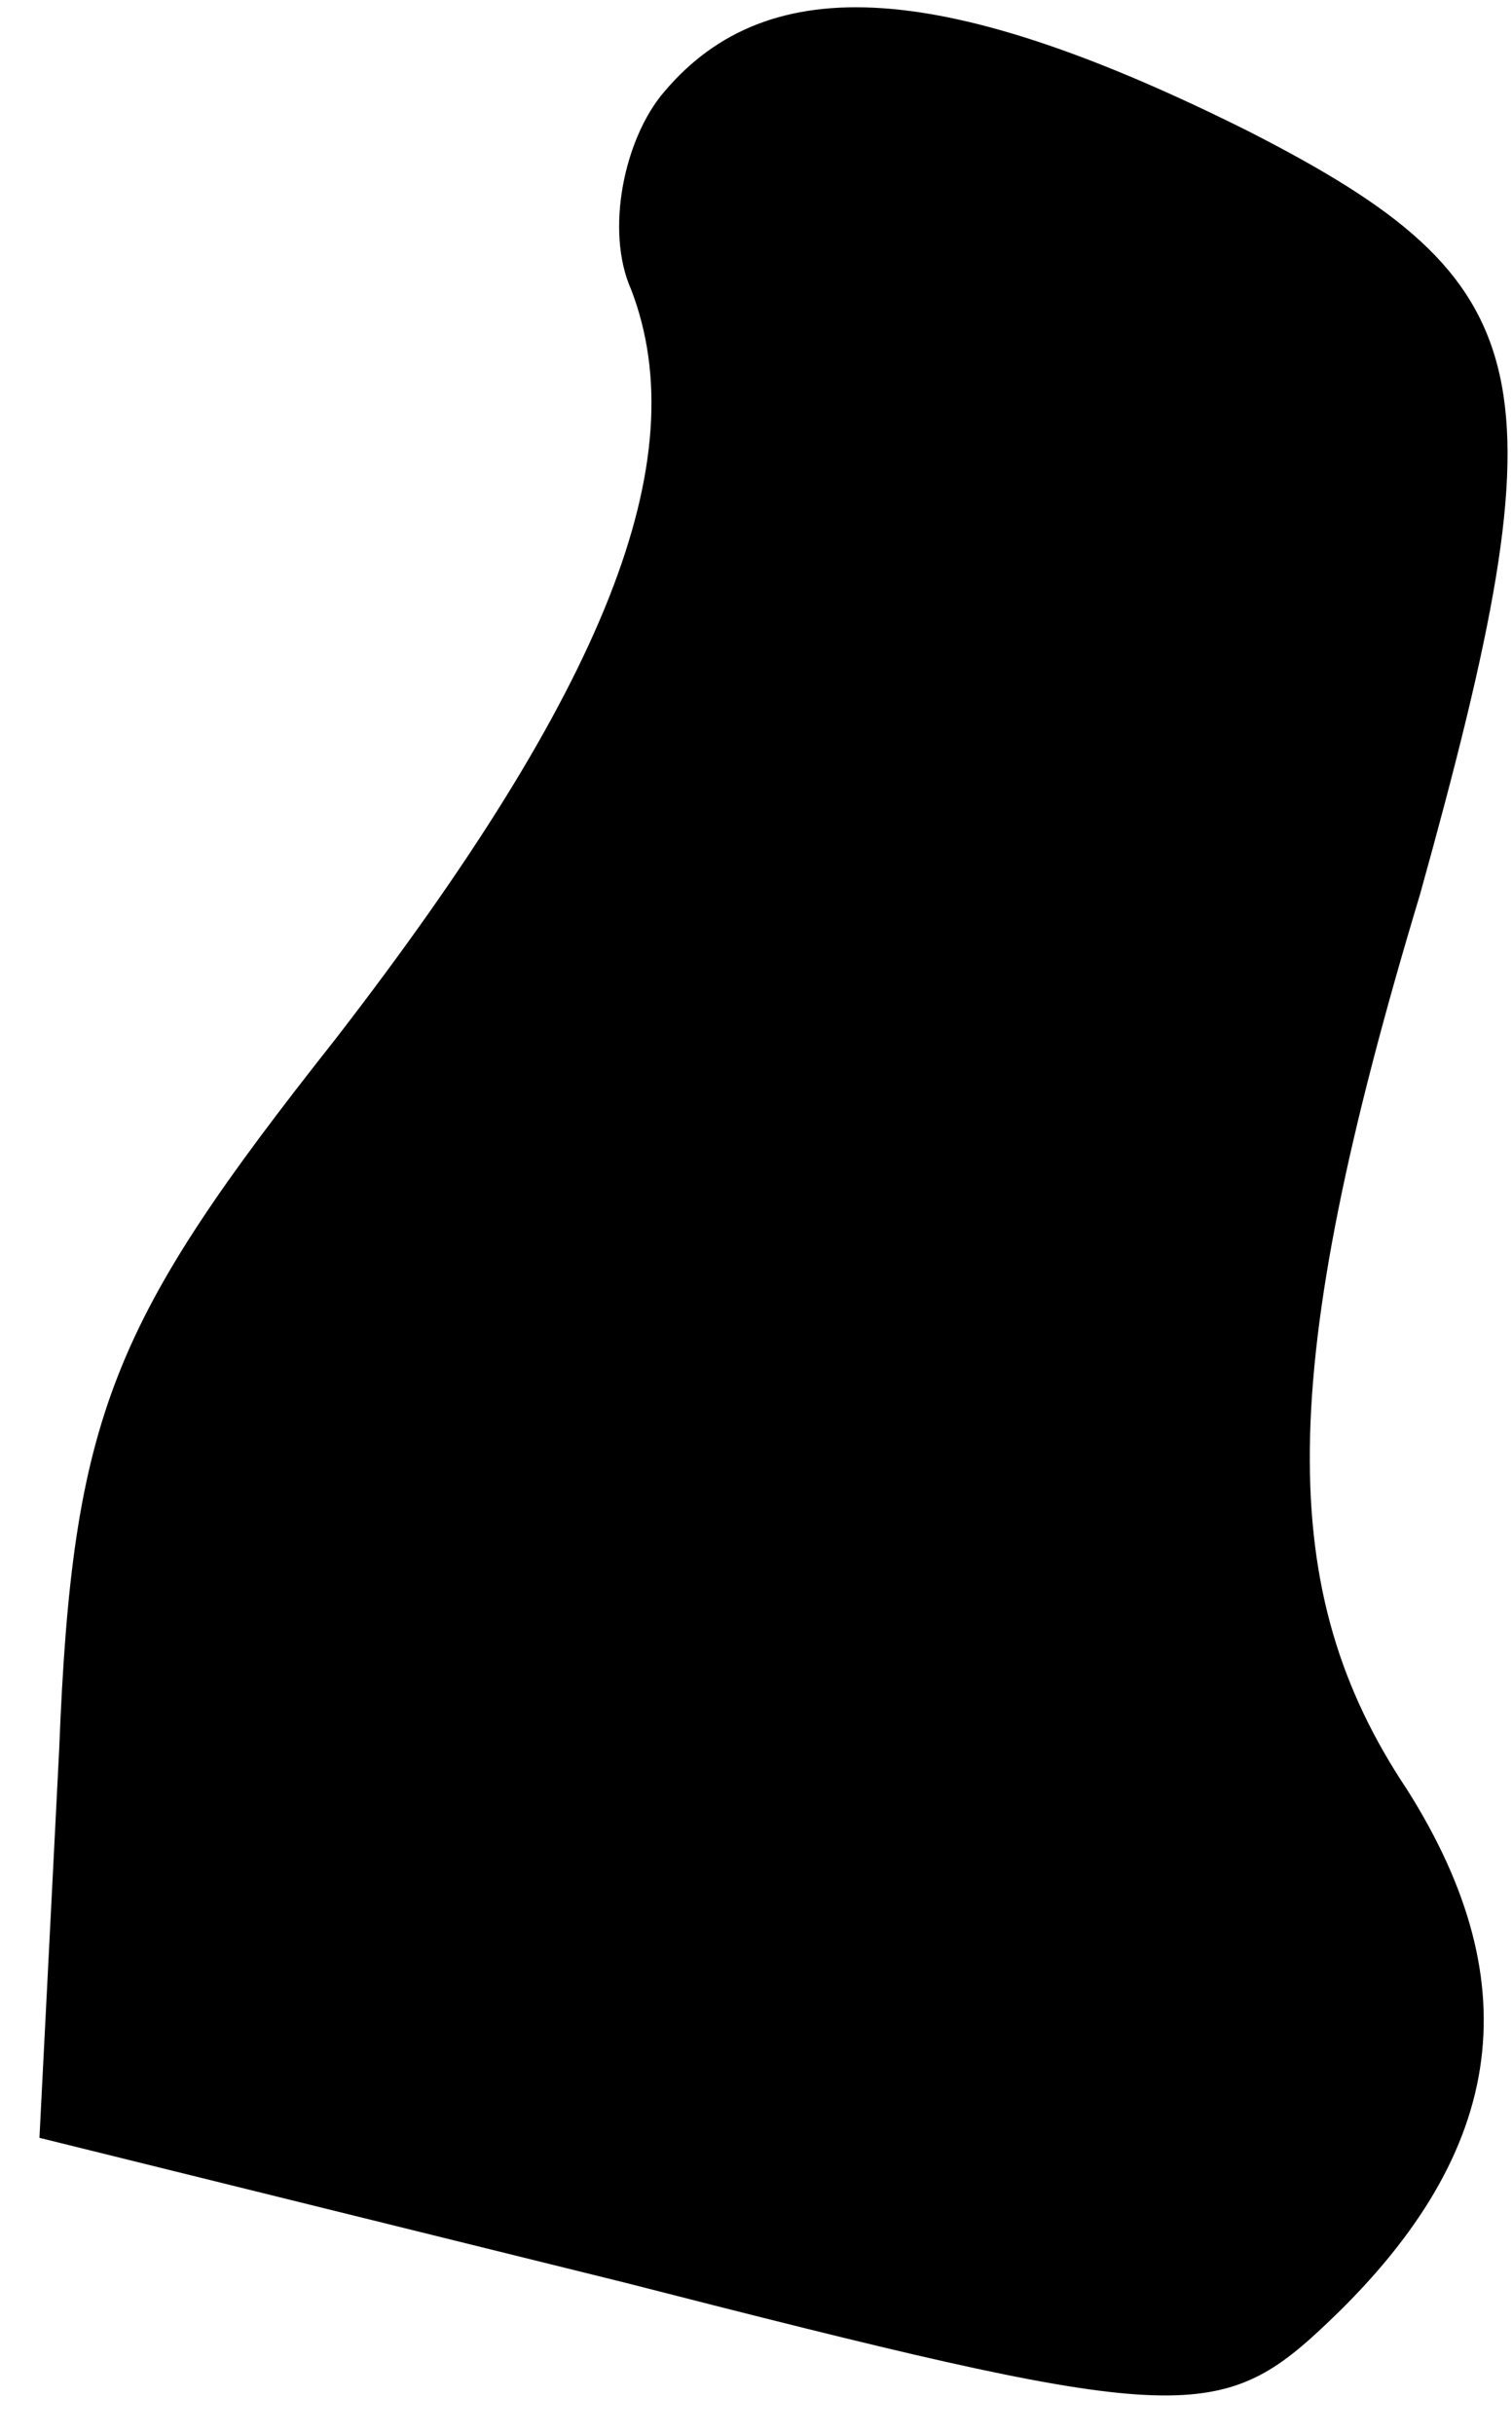 <?xml version="1.0" standalone="no"?>
<!DOCTYPE svg PUBLIC "-//W3C//DTD SVG 20010904//EN"
 "http://www.w3.org/TR/2001/REC-SVG-20010904/DTD/svg10.dtd">
<svg version="1.0" xmlns="http://www.w3.org/2000/svg"
 width="23pt" height="37pt" viewBox="0 0 23 37"
 preserveAspectRatio="xMidYMid meet">
<g transform="translate(0,37) scale(0.1,-0.1)"
fill="#000000" stroke="none">
<path fill="#000000" stroke="none" d="M101 356 c-6 -7 -9 -21 -5 -30 10 -26
-4 -61 -45 -114 -34 -43 -40 -57 -42 -108 l-3 -59 89 -22 c82 -21 90 -22 106
-7 28 26 32 52 13 82 -20 30 -20 63 2 136 22 79 19 93 -26 116 -46 23 -73 25
-89 6z"/>
</g>
</svg>
